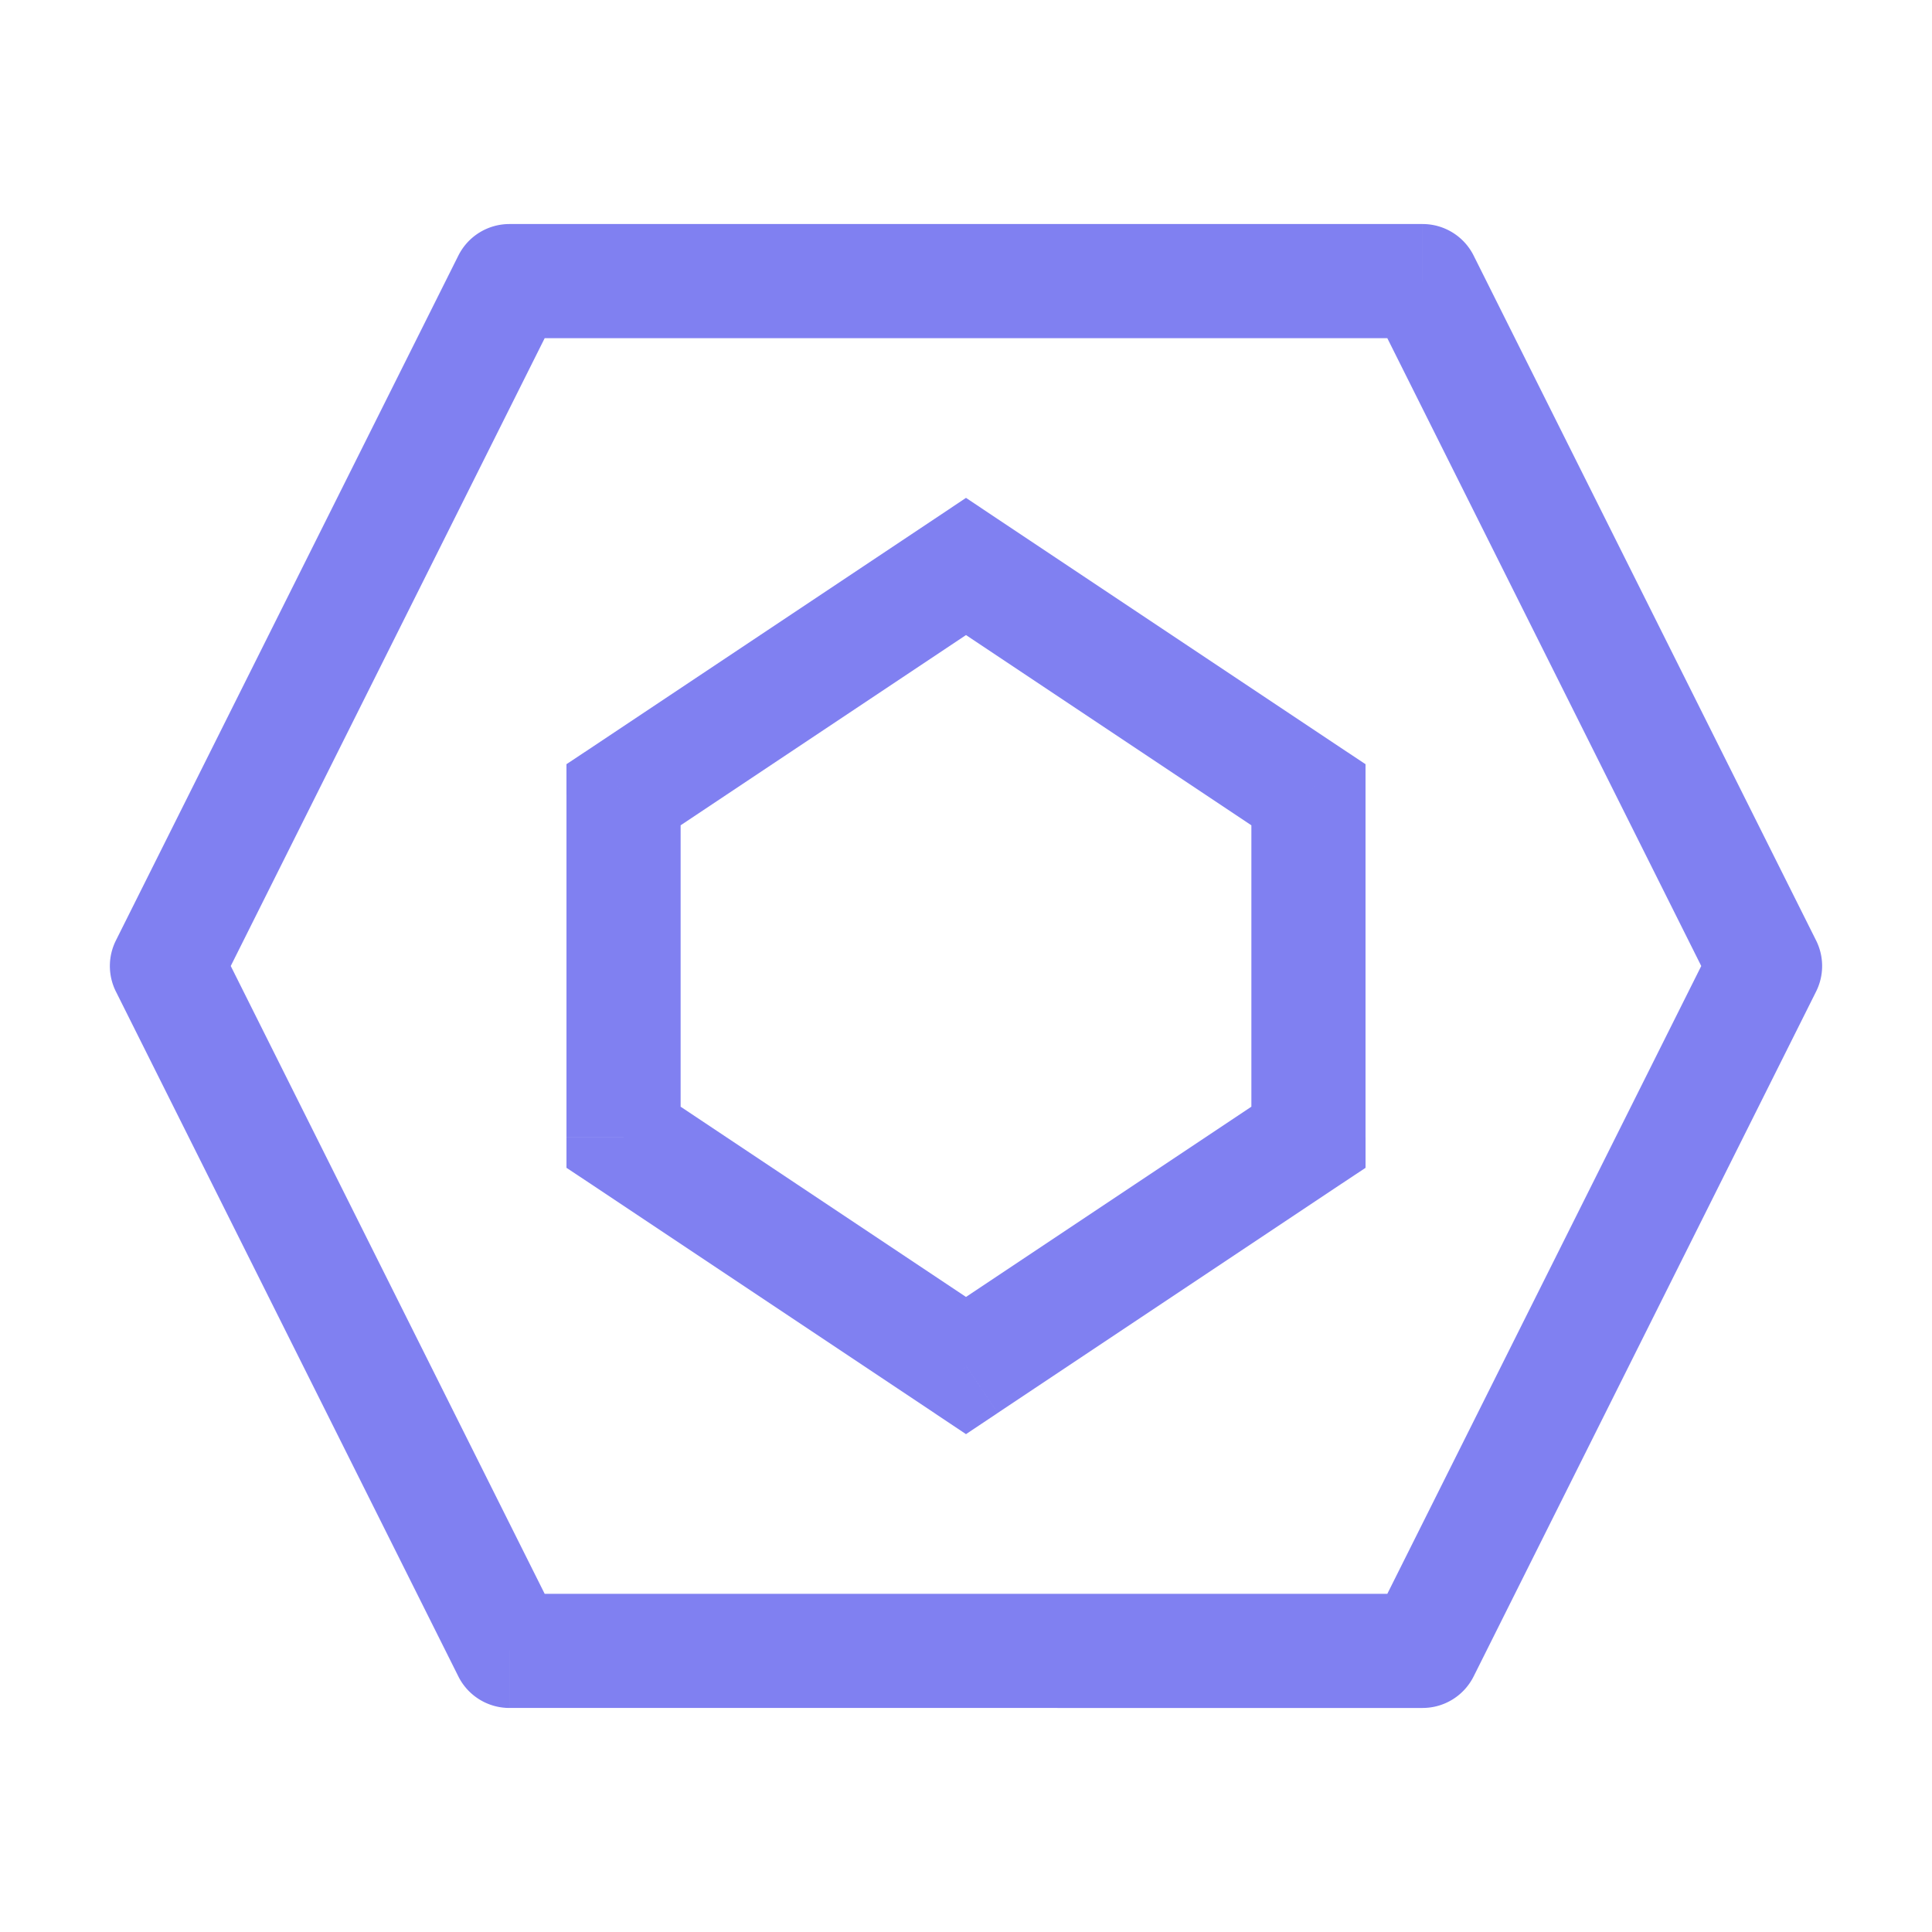 <?xml version="1.0" encoding="UTF-8" standalone="no"?>
<!-- Created with Inkscape (http://www.inkscape.org/) -->

<svg
   width="100.0px"
   height="100.0px"
   viewBox="0 0 100.0 100.0"
   version="1.1"
   id="SVGRoot"
   sodipodi:docname="eslint_alt.svg"
   inkscape:version="1.2.1 (9c6d41e410, 2022-07-14)"
   xmlns:inkscape="http://www.inkscape.org/namespaces/inkscape"
   xmlns:sodipodi="http://sodipodi.sourceforge.net/DTD/sodipodi-0.dtd"
   xmlns="http://www.w3.org/2000/svg"
   xmlns:svg="http://www.w3.org/2000/svg">
  <sodipodi:namedview
     id="namedview53462"
     pagecolor="#ffffff"
     bordercolor="#000000"
     borderopacity="0.25"
     inkscape:showpageshadow="2"
     inkscape:pageopacity="0.0"
     inkscape:pagecheckerboard="0"
     inkscape:deskcolor="#d1d1d1"
     inkscape:document-units="px"
     showgrid="true"
     inkscape:zoom="4.2179991"
     inkscape:cx="73.020405"
     inkscape:cy="57.610254"
     inkscape:window-width="1920"
     inkscape:window-height="1017"
     inkscape:window-x="1912"
     inkscape:window-y="-8"
     inkscape:window-maximized="1"
     inkscape:current-layer="layer1">
    <inkscape:grid
       type="xygrid"
       id="grid53585" />
  </sodipodi:namedview>
  <defs
     id="defs53457" />
  <g
     inkscape:label="Calque 1"
     inkscape:groupmode="layer"
     id="layer1">
    <path
       fill="currentColor"
       d="M 8.641,50 6,48.677 a 2.954,2.954 0 0 0 0,2.647 z M 26.367,14.55 v -2.954 a 2.954,2.954 0 0 0 -2.641,1.631 z m 47.267,0 2.641,-1.323 a 2.954,2.954 0 0 0 -2.641,-1.631 z m 17.725,35.45 2.641,1.323 a 2.954,2.954 0 0 0 0,-2.647 z M 73.633,85.45 v 2.954 a 2.954,2.954 0 0 0 2.641,-1.631 z m -47.267,0 -2.641,1.323 a 2.954,2.954 0 0 0 2.641,1.631 z M 50,29.321 51.637,26.863 50,25.77 48.363,26.863 Z m -17.725,11.817 -1.637,-2.458 -1.318,0.874 v 1.583 z m 0,17.725 h -2.954 v 1.583 l 1.318,0.874 z m 17.725,11.817 -1.637,2.458 1.637,1.093 1.637,-1.093 z m 17.725,-11.817 1.637,2.458 1.318,-0.874 v -1.583 z m 0,-17.725 h 2.954 V 39.554 L 69.362,38.68 Z M 11.282,51.323 29.008,15.873 23.726,13.226 6,48.677 Z M 26.367,17.504 H 73.633 V 11.596 H 26.367 Z M 70.992,15.873 88.718,51.323 94,48.677 76.274,13.226 Z M 88.718,48.677 70.992,84.127 76.274,86.774 94,51.323 Z M 73.633,82.496 H 26.367 v 5.908 H 73.633 Z M 29.008,84.127 11.282,48.677 6,51.323 23.726,86.774 Z M 48.363,26.863 30.638,38.68 33.912,43.595 51.637,31.779 Z M 29.321,41.137 v 17.725 h 5.908 V 41.137 Z m 1.318,20.183 17.725,11.817 3.273,-4.916 L 33.912,56.405 Z M 51.637,73.137 69.362,61.32 66.088,56.405 48.363,68.221 Z M 70.679,58.863 V 41.137 H 64.771 V 58.863 Z M 69.362,38.68 51.637,26.863 48.363,31.779 66.088,43.595 Z"
       id="path53323"
       style="stroke-width:5.908;fill:#8080f1;fill-opacity:1" />
  </g>
</svg>
